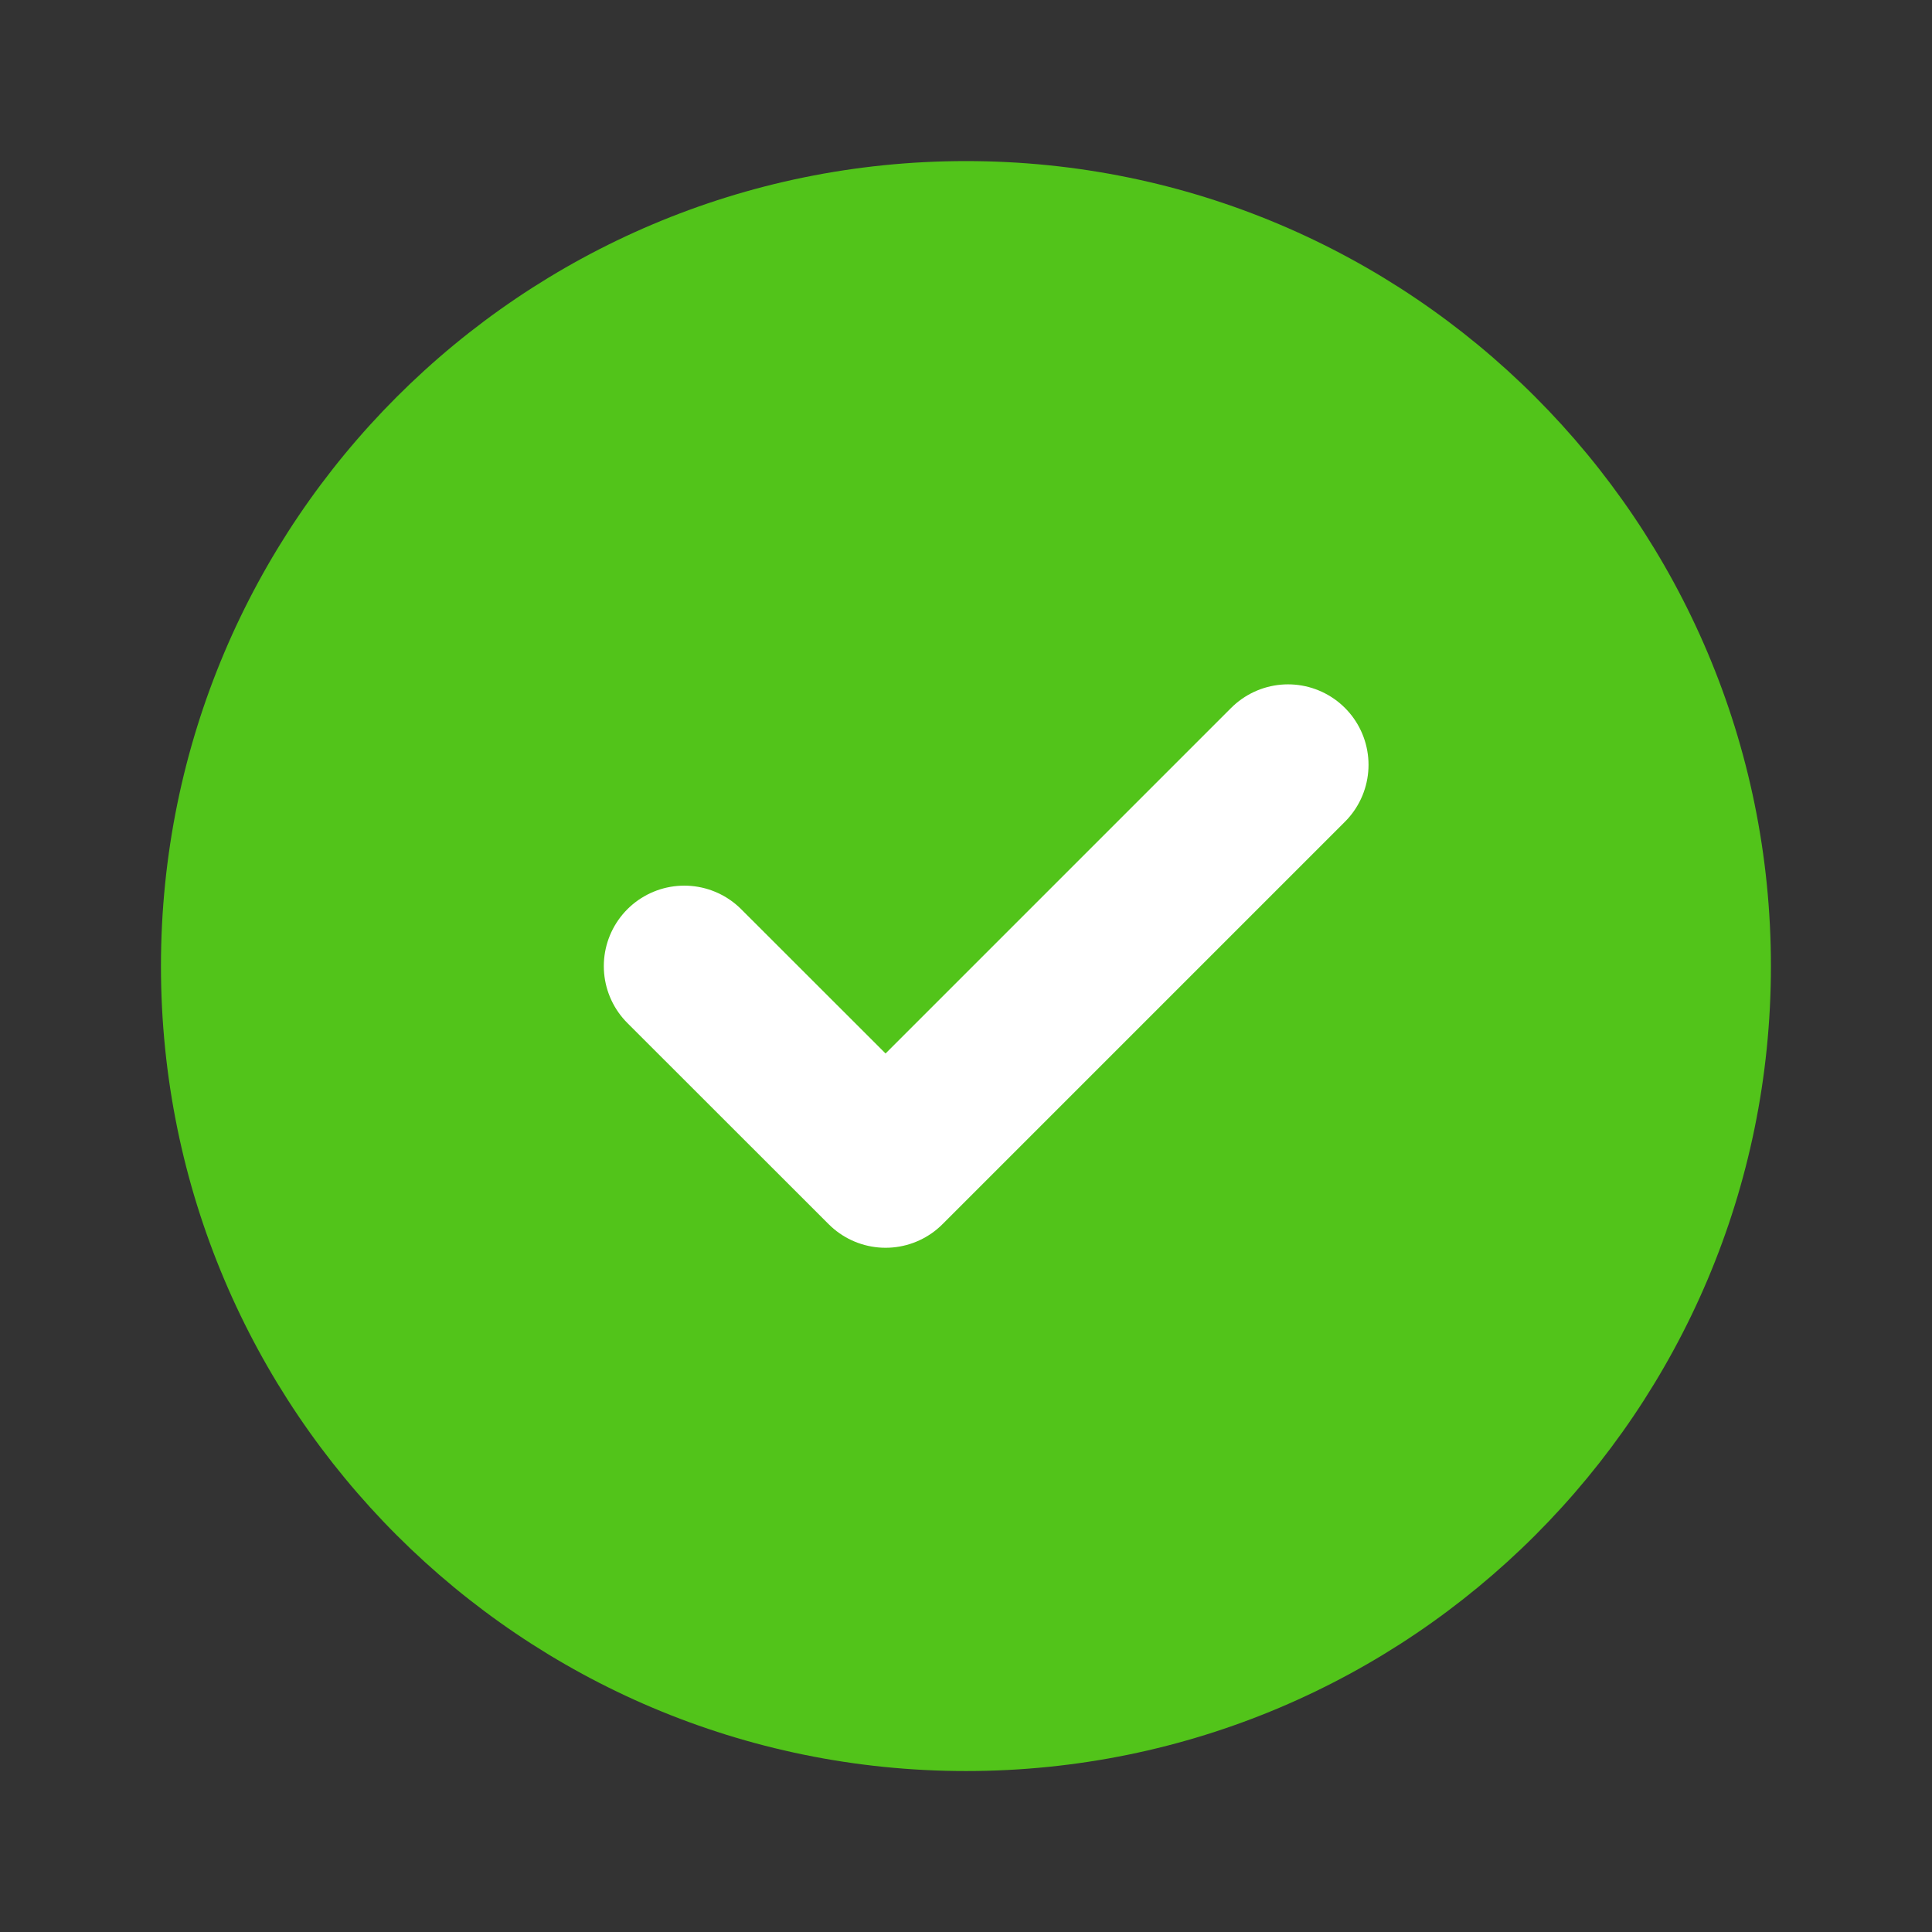 <svg width="16" height="16" viewBox="0 0 16 16" fill="none" xmlns="http://www.w3.org/2000/svg">
<rect x="0" y="0" width="16" height="16" fill="#333333" stroke="none"/>
<path d="M1.333 8.001C1.333 11.682 4.318 14.667 8 14.667C11.682 14.667 14.666 11.682 14.666 8.001C14.666 4.319 11.682 1.334 8 1.334C4.318 1.334 1.333 4.319 1.333 8.001Z" fill="#52C41A"/>
<path d="M5.667 8.001L7.334 9.667L10.667 6.334" stroke="white" stroke-width="1.333" stroke-linecap="round" stroke-linejoin="round"/>
</svg>
